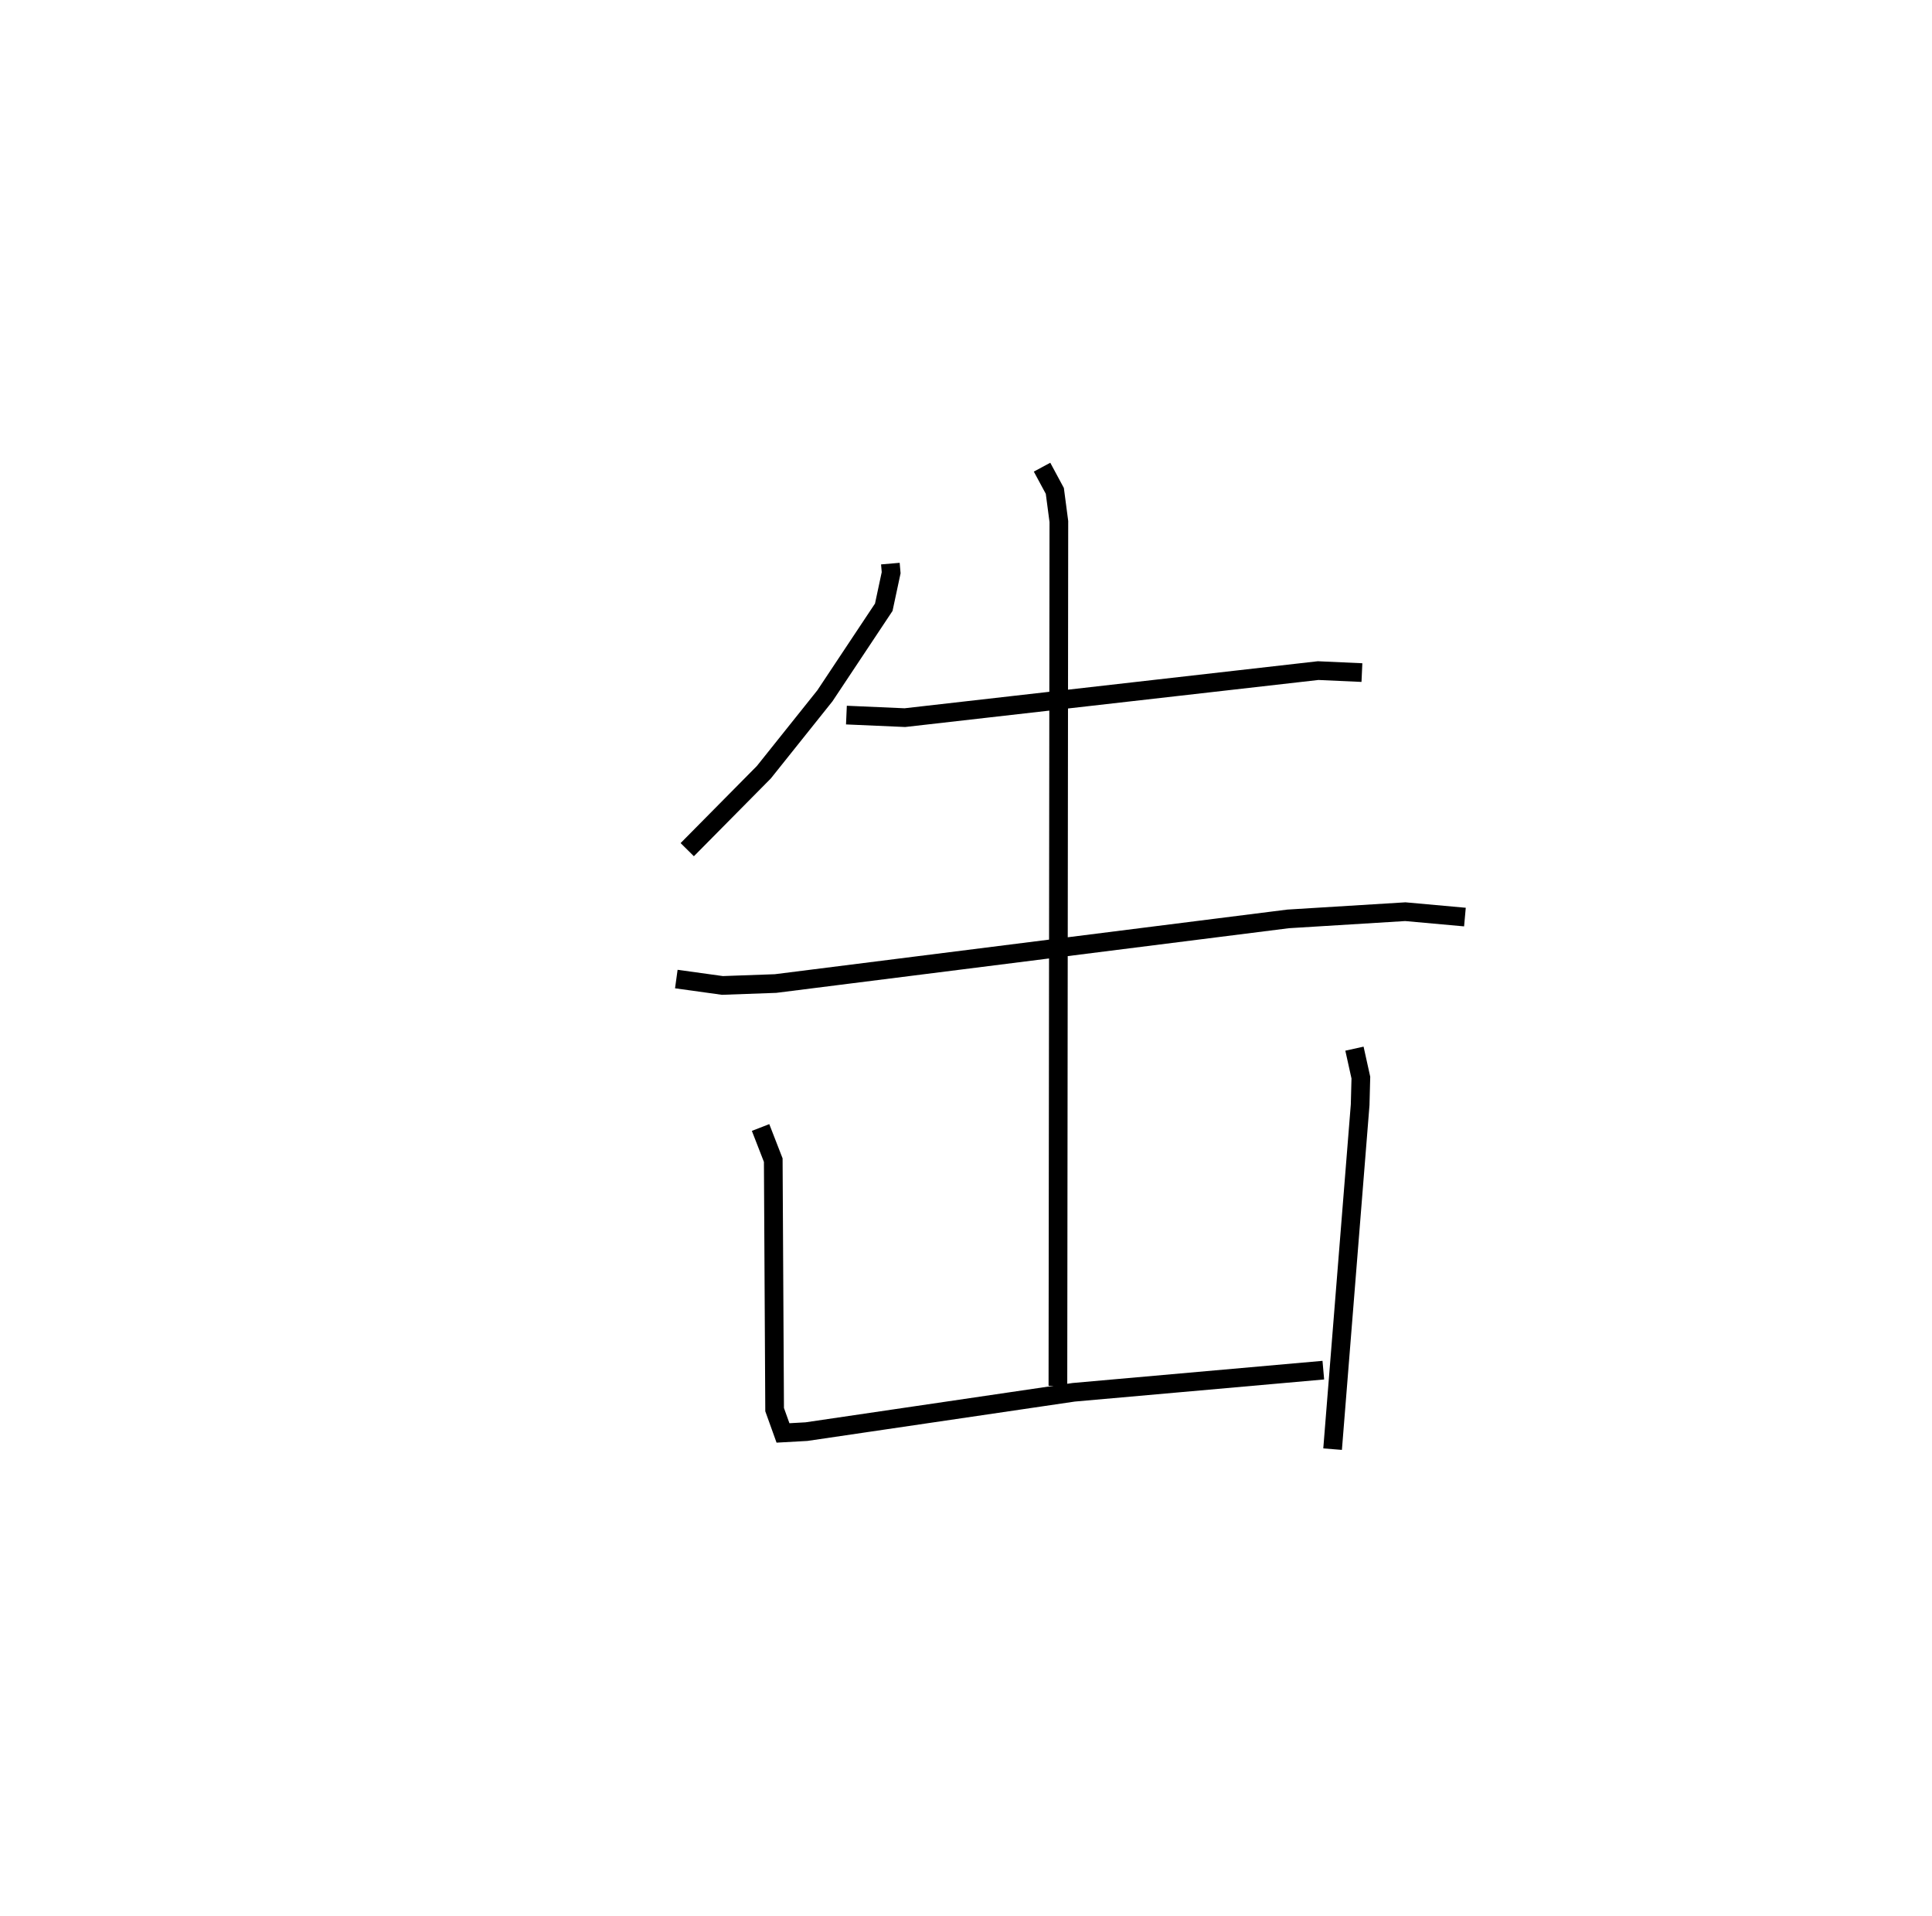 <?xml version="1.0" encoding="utf-8" ?>
<svg baseProfile="full" height="102.548" version="1.1" width="103.402" xmlns="http://www.w3.org/2000/svg" xmlns:ev="http://www.w3.org/2001/xml-events" xmlns:xlink="http://www.w3.org/1999/xlink"><defs /><rect fill="white" height="102.548" width="103.402" x="0" y="0" /><path d="M25,25.885 m0.0,0.0 m22.653,4.276 l0.042,0.488 -0.395,1.847 l-3.15,4.739 -3.268,4.09 l-4.1,4.144 m8.519,-7.202 l3.128,0.137 22.118,-2.517 l2.344,0.106 m-36.694,16.4 l2.467,0.342 2.844,-0.102 l27.432,-3.459 6.274,-0.386 l3.19,0.288 m-22.633,-24.076 l0.684,1.27 0.216,1.64 l-0.051,46.249 m-15.914,-13.822 l0.679,1.746 0.073,13.352 l0.448,1.247 1.257,-0.07 l14.3,-2.105 13.362,-1.185 m1.666,-17.204 l0.343,1.549 -0.038,1.454 l-1.475,18.429 " fill="none" stroke="black" stroke-width="1" /></svg>
